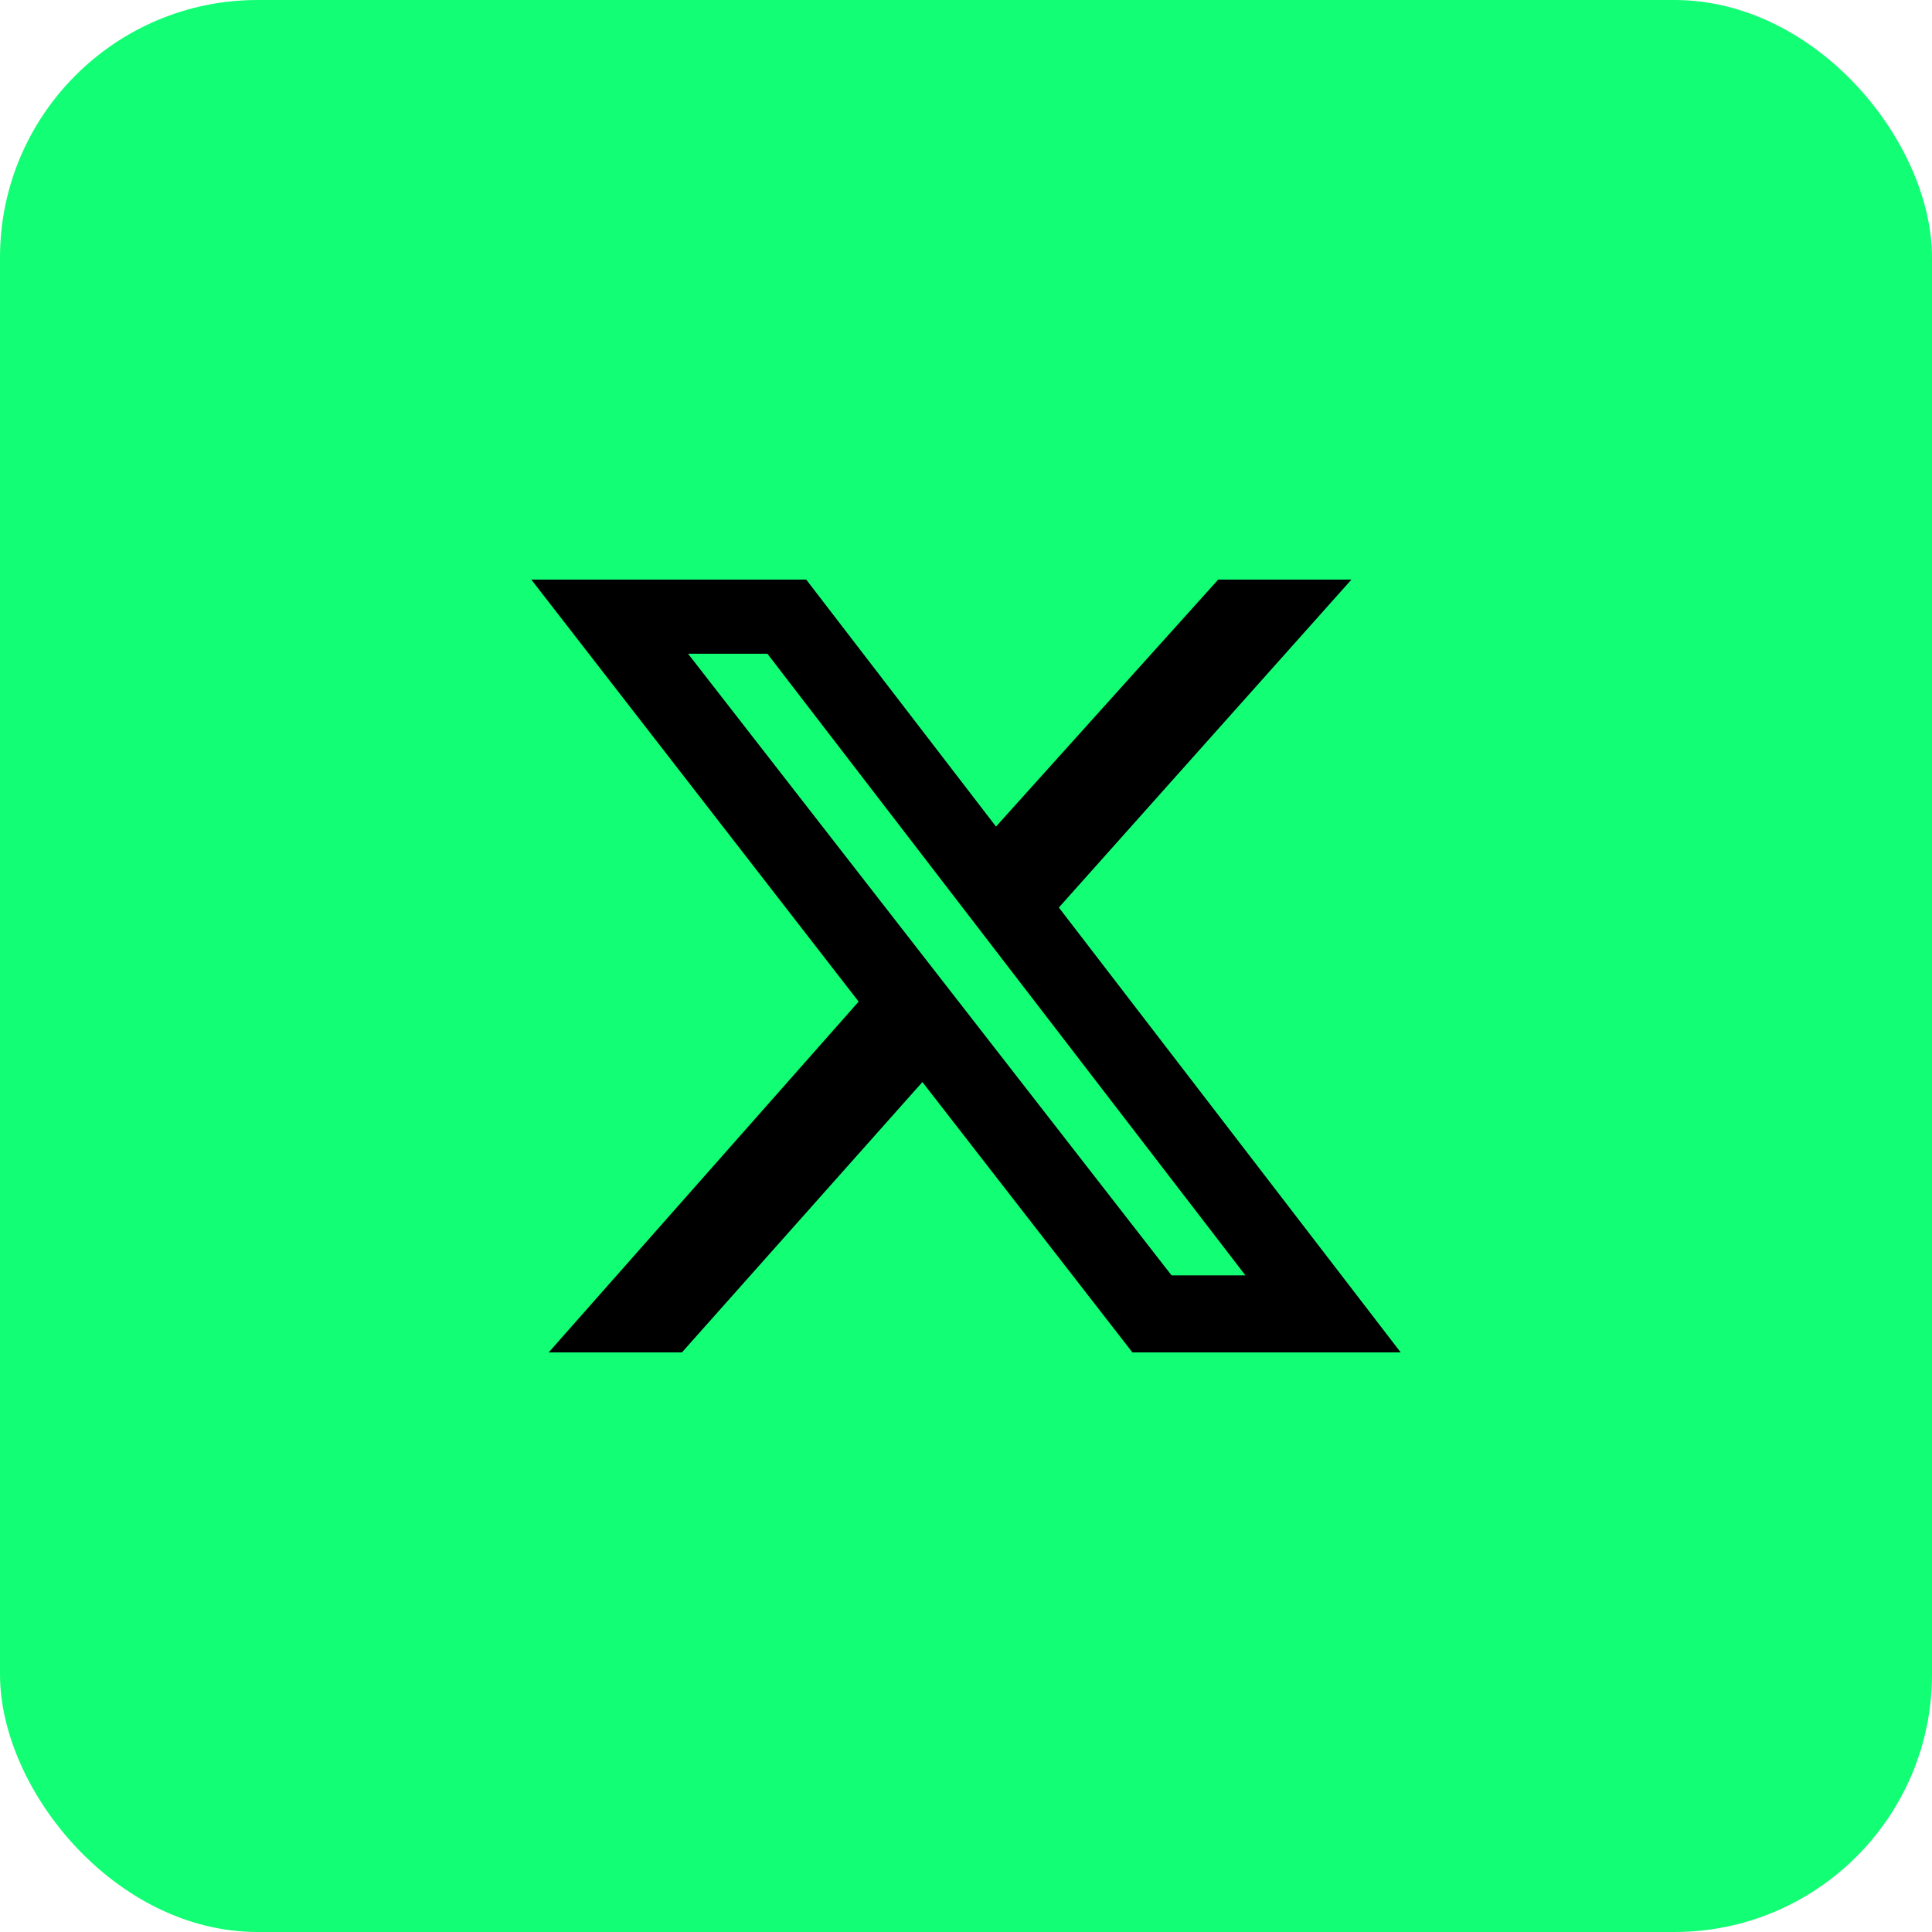 <svg width="30" height="30" viewBox="0 0 30 30" fill="none" xmlns="http://www.w3.org/2000/svg">
<rect width="30" height="30" rx="4" fill="#12FE74"/>
<path d="M18.916 9H20.985L16.442 14.092L21.75 21H17.584L14.323 16.802L10.589 21H8.52L13.333 15.553L8.25 9H12.519L15.466 12.835L18.916 9ZM18.192 19.804H19.339L11.916 10.151H10.684L18.192 19.804Z" fill="black"/>
</svg>
